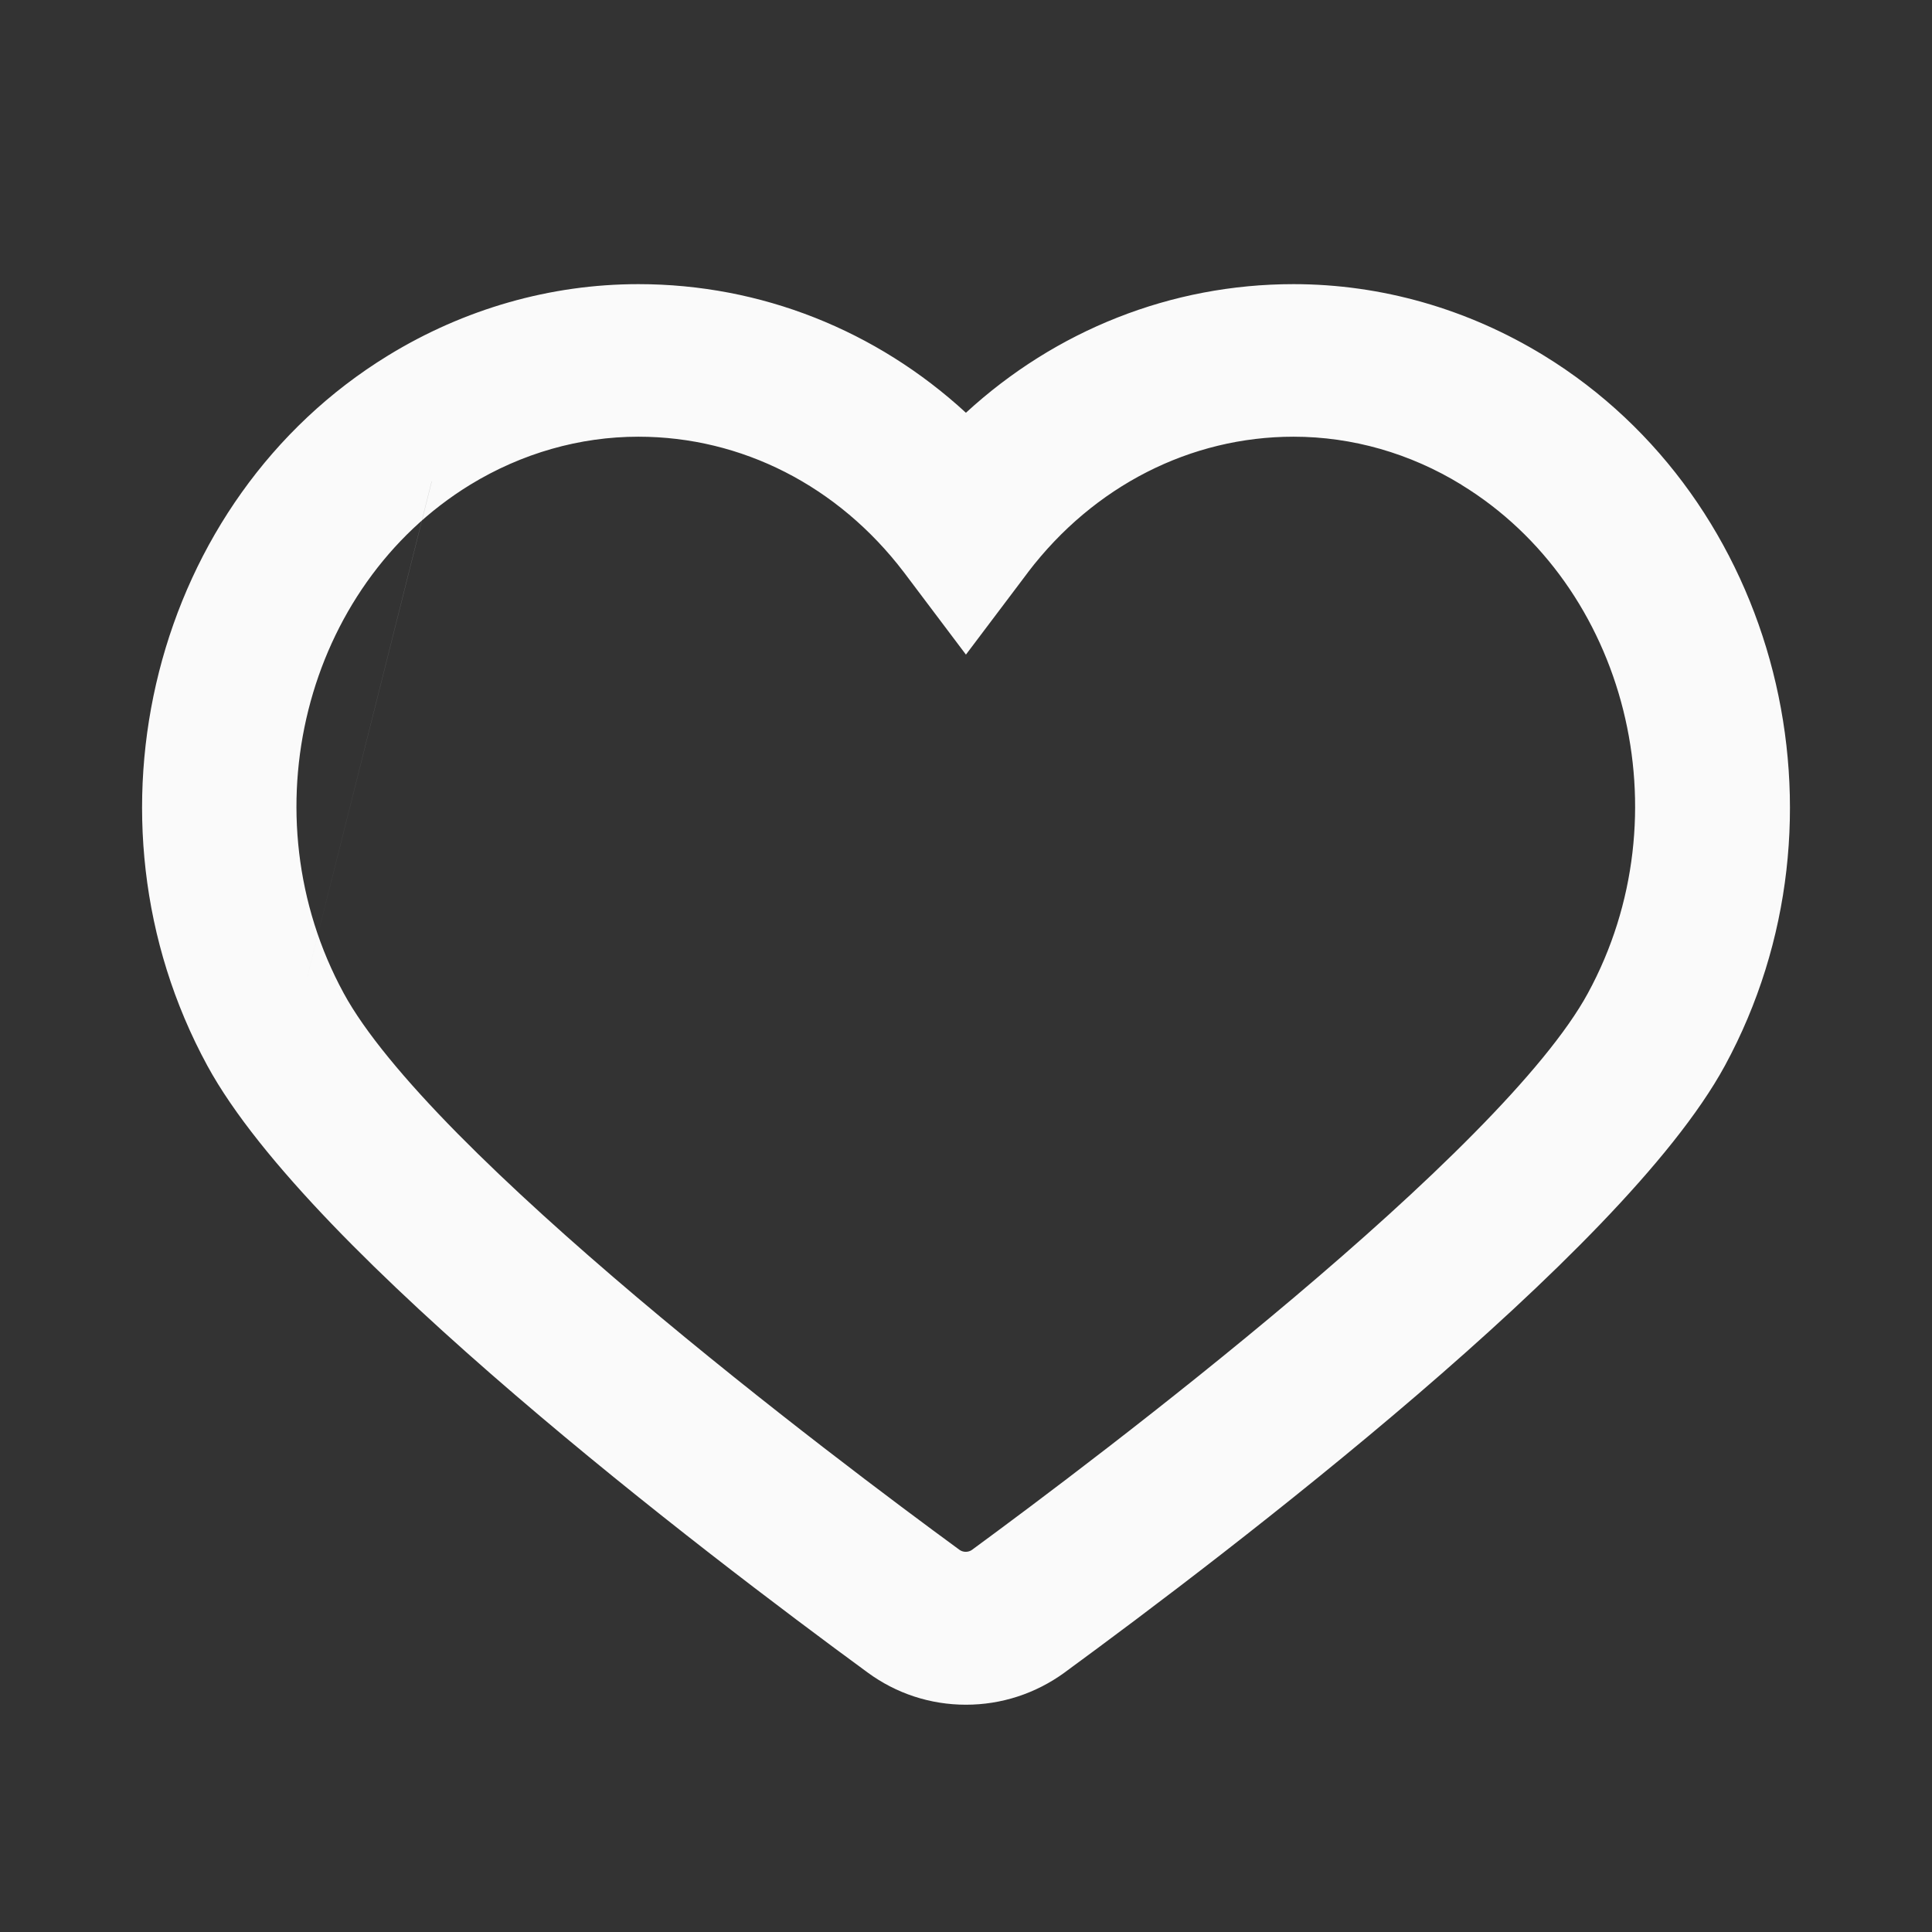 <svg width="28" height="28" viewBox="0 0 28 28" fill="none" xmlns="http://www.w3.org/2000/svg">
<rect x="0" y="0" width="28" height="28" fill="#333333" stroke="none"/>
<path fill-rule="evenodd" clip-rule="evenodd" d="M9.252 4.878C8.125 4.878 7.015 5.195 6.031 5.798C2.986 7.664 1.914 11.831 3.683 15.083C4.014 15.692 4.607 16.424 5.368 17.216C6.124 18.004 7.03 18.835 7.97 19.642C9.851 21.256 11.851 22.763 13.033 23.629L13.034 23.629C13.317 23.837 13.65 23.946 13.999 23.946C14.348 23.946 14.682 23.837 14.971 23.628C16.153 22.763 18.153 21.256 20.033 19.642C20.973 18.835 21.879 18.004 22.636 17.216C23.397 16.424 23.989 15.692 24.32 15.083C26.084 11.831 25.013 7.664 21.967 5.797C20.984 5.195 19.873 4.878 18.747 4.878C17.059 4.878 15.47 5.559 14.276 6.778L13.999 7.061L13.722 6.778C12.528 5.559 10.94 4.878 9.252 4.878ZM5.625 5.152C6.727 4.477 7.977 4.118 9.252 4.118C11.027 4.118 12.7 4.787 13.999 5.982C15.299 4.787 16.972 4.118 18.747 4.118C20.021 4.118 21.272 4.477 22.374 5.152C25.783 7.241 26.945 11.856 25 15.442C24.62 16.141 23.971 16.931 23.195 17.739C22.415 18.551 21.489 19.399 20.539 20.215C18.637 21.848 16.618 23.369 15.429 24.239L15.427 24.241C15.009 24.544 14.516 24.706 13.999 24.706C13.483 24.706 12.989 24.544 12.574 24.239C11.385 23.368 9.366 21.848 7.465 20.215C6.514 19.399 5.588 18.551 4.808 17.739C4.033 16.931 3.384 16.142 3.004 15.443M5.625 5.152C2.216 7.241 1.054 11.857 3.004 15.443L5.625 5.152ZM6.407 6.38C7.273 5.851 8.253 5.568 9.252 5.568C11.004 5.568 12.626 6.405 13.717 7.839L13.718 7.84L13.999 8.213L14.28 7.84L14.282 7.839C15.373 6.405 16.999 5.568 18.747 5.568C19.745 5.568 20.726 5.851 21.587 6.38C24.354 8.075 25.281 11.835 23.691 14.756C23.334 15.411 22.685 16.175 21.91 16.959C21.13 17.75 20.199 18.583 19.259 19.378C17.378 20.968 15.44 22.416 14.544 23.073L14.542 23.075C14.22 23.309 13.774 23.309 13.451 23.075L13.45 23.074C12.554 22.419 10.616 20.971 8.735 19.382C7.795 18.587 6.864 17.753 6.083 16.962C5.309 16.177 4.659 15.412 4.303 14.756M6.813 7.026C4.414 8.499 3.571 11.805 4.982 14.396C5.285 14.954 5.871 15.657 6.635 16.432C7.394 17.2 8.305 18.018 9.236 18.805C11.097 20.377 13.018 21.812 13.908 22.463C13.959 22.499 14.034 22.499 14.085 22.463C14.976 21.809 16.897 20.373 18.757 18.801C19.688 18.014 20.6 17.197 21.358 16.429C22.123 15.655 22.709 14.953 23.012 14.396C24.423 11.805 23.579 8.494 21.18 7.026L21.18 7.025C20.437 6.569 19.598 6.329 18.747 6.329C17.257 6.329 15.854 7.04 14.898 8.294C14.898 8.294 14.898 8.295 14.898 8.295L13.999 9.487L13.101 8.295C13.101 8.295 13.101 8.294 13.1 8.294C12.145 7.039 10.746 6.329 9.252 6.329C8.401 6.329 7.561 6.569 6.813 7.026ZM6.407 6.38L6.406 6.38L6.407 6.38ZM6.406 6.38C3.64 8.079 2.713 11.834 4.303 14.756L6.406 6.38Z" fill="#FAFAFA"/>
<path d="M13.999 24.294C13.567 24.294 13.155 24.159 12.807 23.904C10.441 22.173 4.787 17.868 3.368 15.26C1.513 11.852 2.627 7.475 5.847 5.503C6.887 4.867 8.065 4.529 9.263 4.529C11.054 4.529 12.738 5.253 13.999 6.54C15.261 5.253 16.944 4.529 18.736 4.529C19.933 4.529 21.111 4.867 22.152 5.503C25.371 7.475 26.485 11.852 24.635 15.26C23.217 17.868 17.562 22.173 15.197 23.904C14.843 24.159 14.431 24.294 13.999 24.294ZM9.263 5.976C8.34 5.976 7.432 6.236 6.627 6.728C4.05 8.309 3.167 11.828 4.664 14.576C5.979 16.996 11.899 21.44 13.68 22.742C13.867 22.877 14.127 22.877 14.313 22.742C16.095 21.436 22.014 16.991 23.33 14.576C24.827 11.828 23.943 8.304 21.366 6.728C20.566 6.236 19.658 5.976 18.736 5.976C17.121 5.976 15.609 6.747 14.588 8.087L13.999 8.868L13.41 8.087C12.389 6.747 10.883 5.976 9.263 5.976Z" fill="#FAFAFA"/>
</svg>
